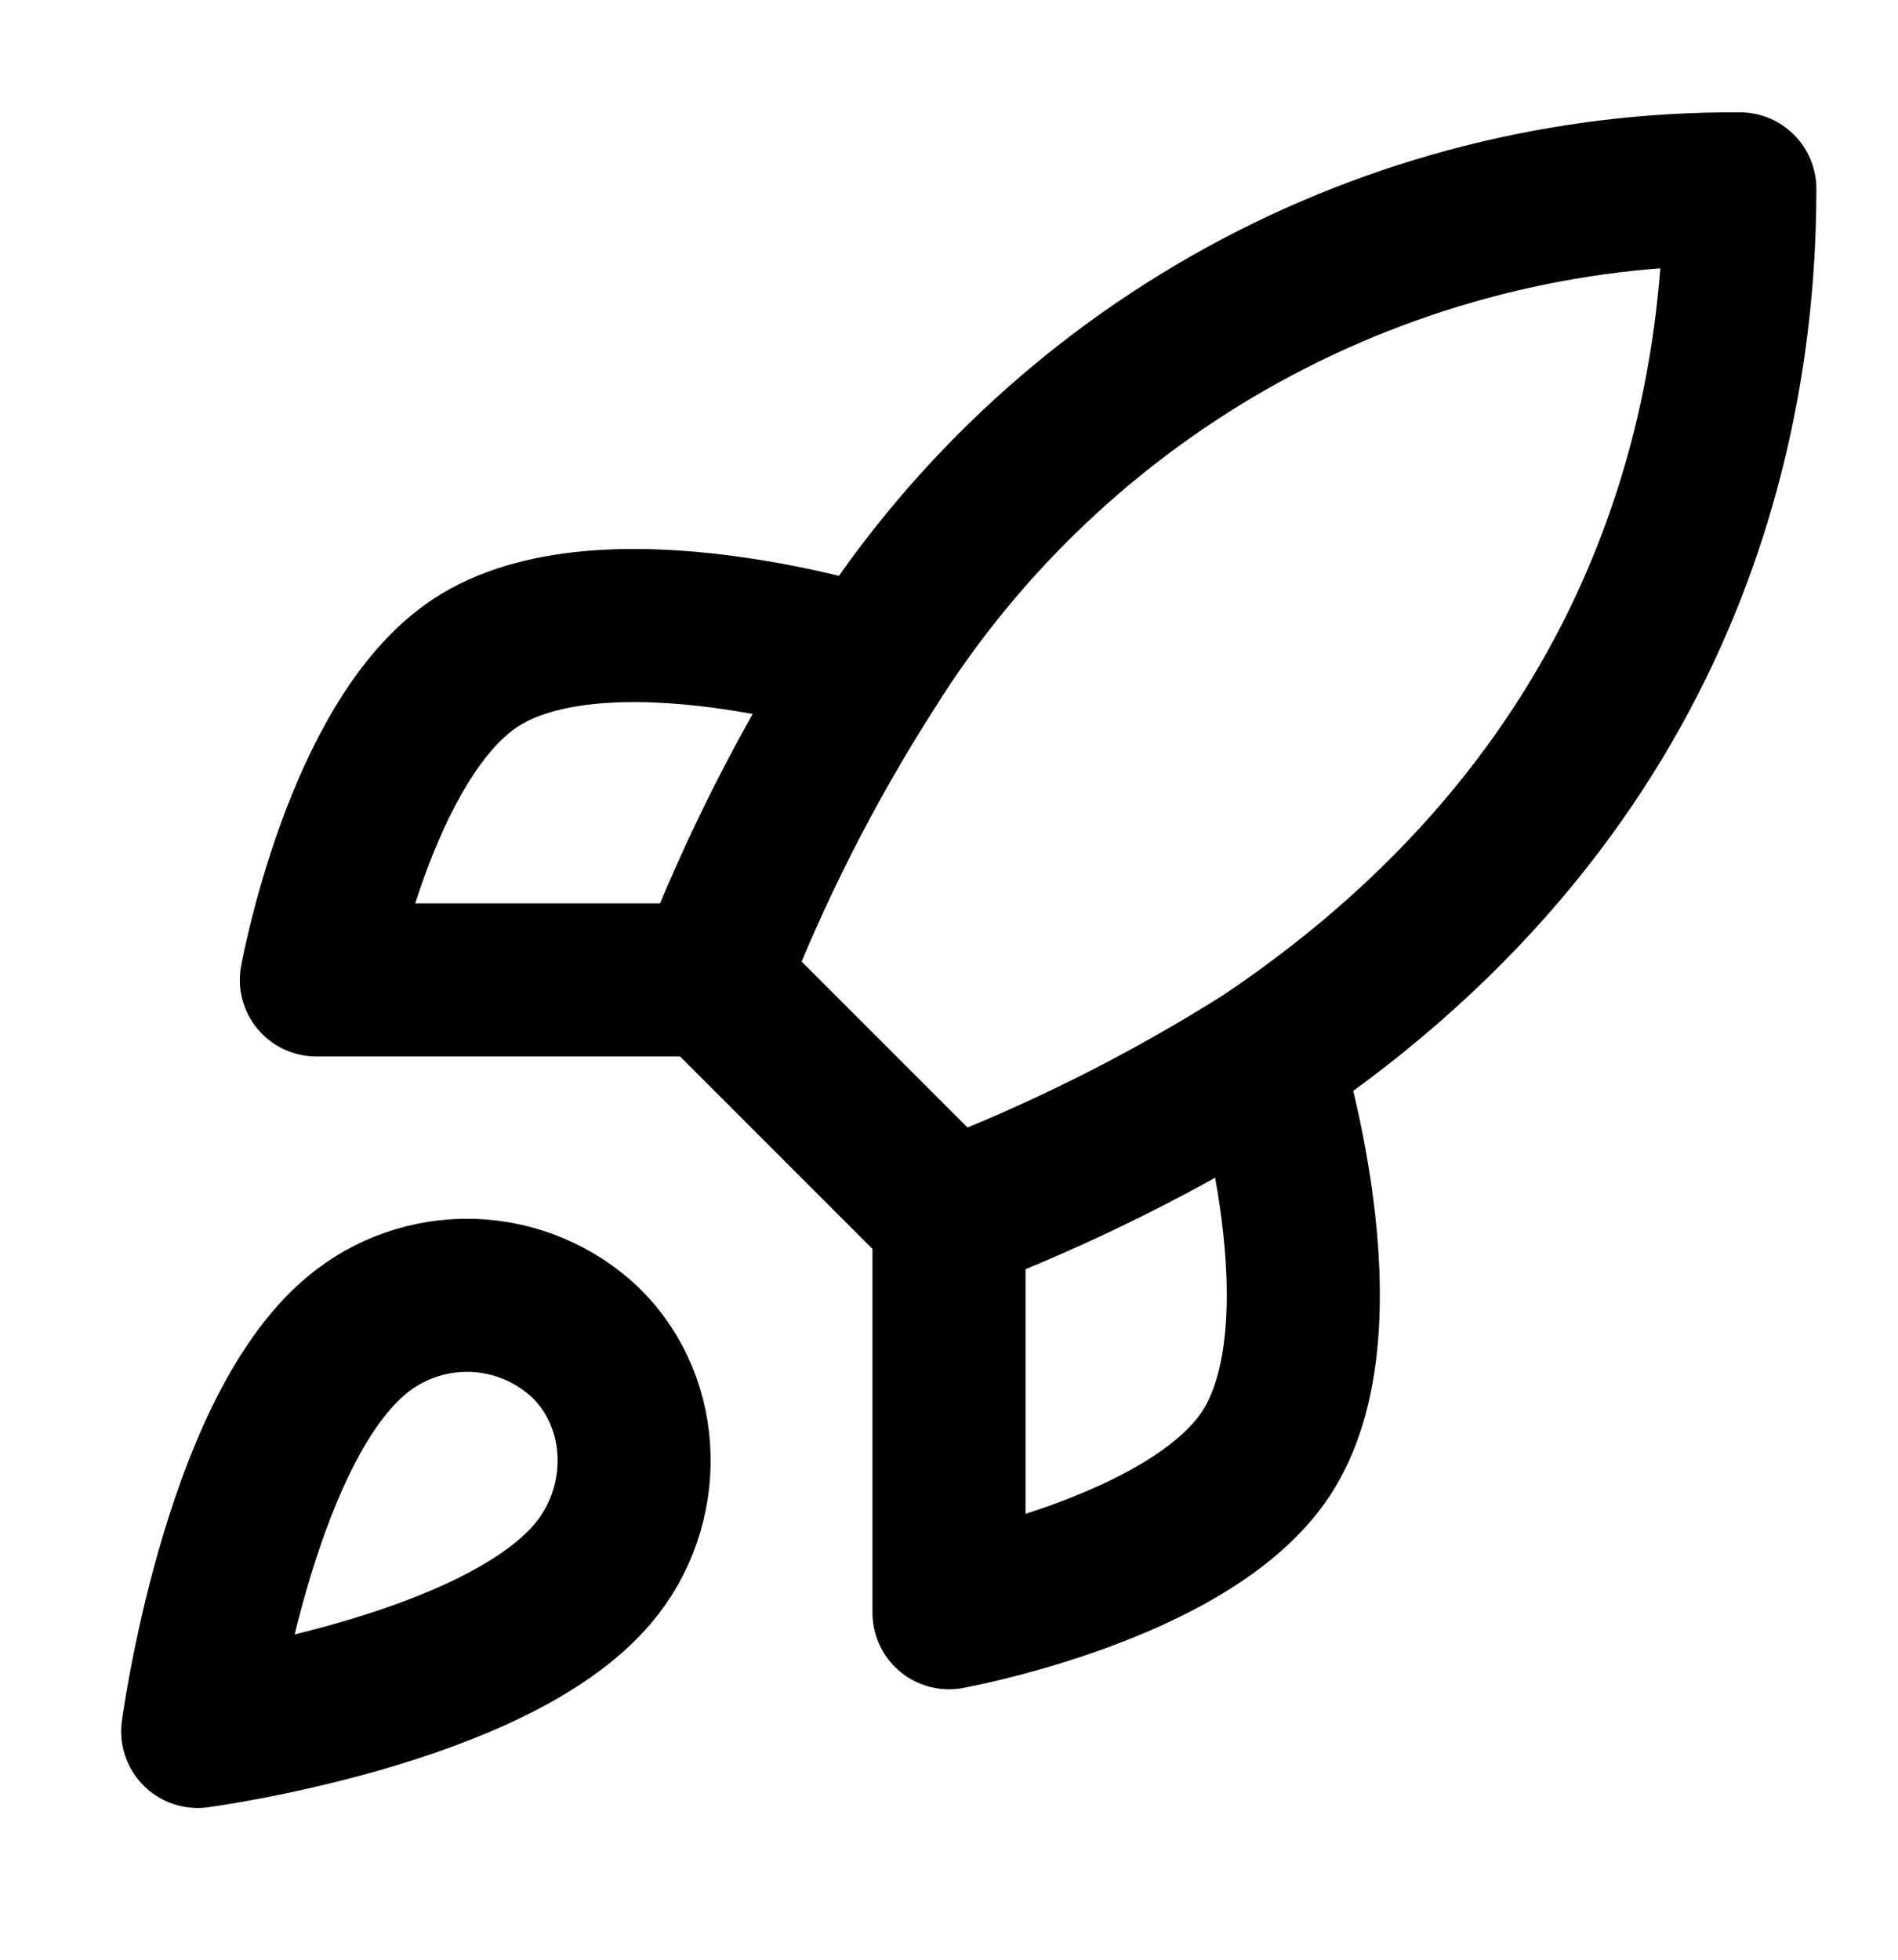 <svg width="31" height="32" viewBox="0 0 31 32" fill="none" xmlns="http://www.w3.org/2000/svg">
  <path d="M15.5 19.876L11.625 16.001M15.5 19.876C17.304 19.19 19.035 18.324 20.667 17.293M15.5 19.876V26.334C15.5 26.334 19.414 25.624 20.667 23.751C22.062 21.659 20.667 17.293 20.667 17.293M11.625 16.001C12.312 14.218 13.178 12.508 14.208 10.899C15.713 8.492 17.809 6.511 20.296 5.143C22.783 3.776 25.578 3.067 28.417 3.084C28.417 6.598 27.409 12.772 20.667 17.293M11.625 16.001H5.167C5.167 16.001 5.877 12.087 7.75 10.834C9.843 9.439 14.208 10.834 14.208 10.834M5.813 21.814C3.875 23.441 3.229 28.272 3.229 28.272C3.229 28.272 8.06 27.626 9.688 25.689C10.605 24.604 10.592 22.937 9.571 21.93C9.069 21.451 8.408 21.174 7.714 21.152C7.02 21.131 6.343 21.366 5.813 21.814Z" stroke="currentColor" stroke-width="2.5" stroke-linecap="round" stroke-linejoin="round"/>
</svg>
